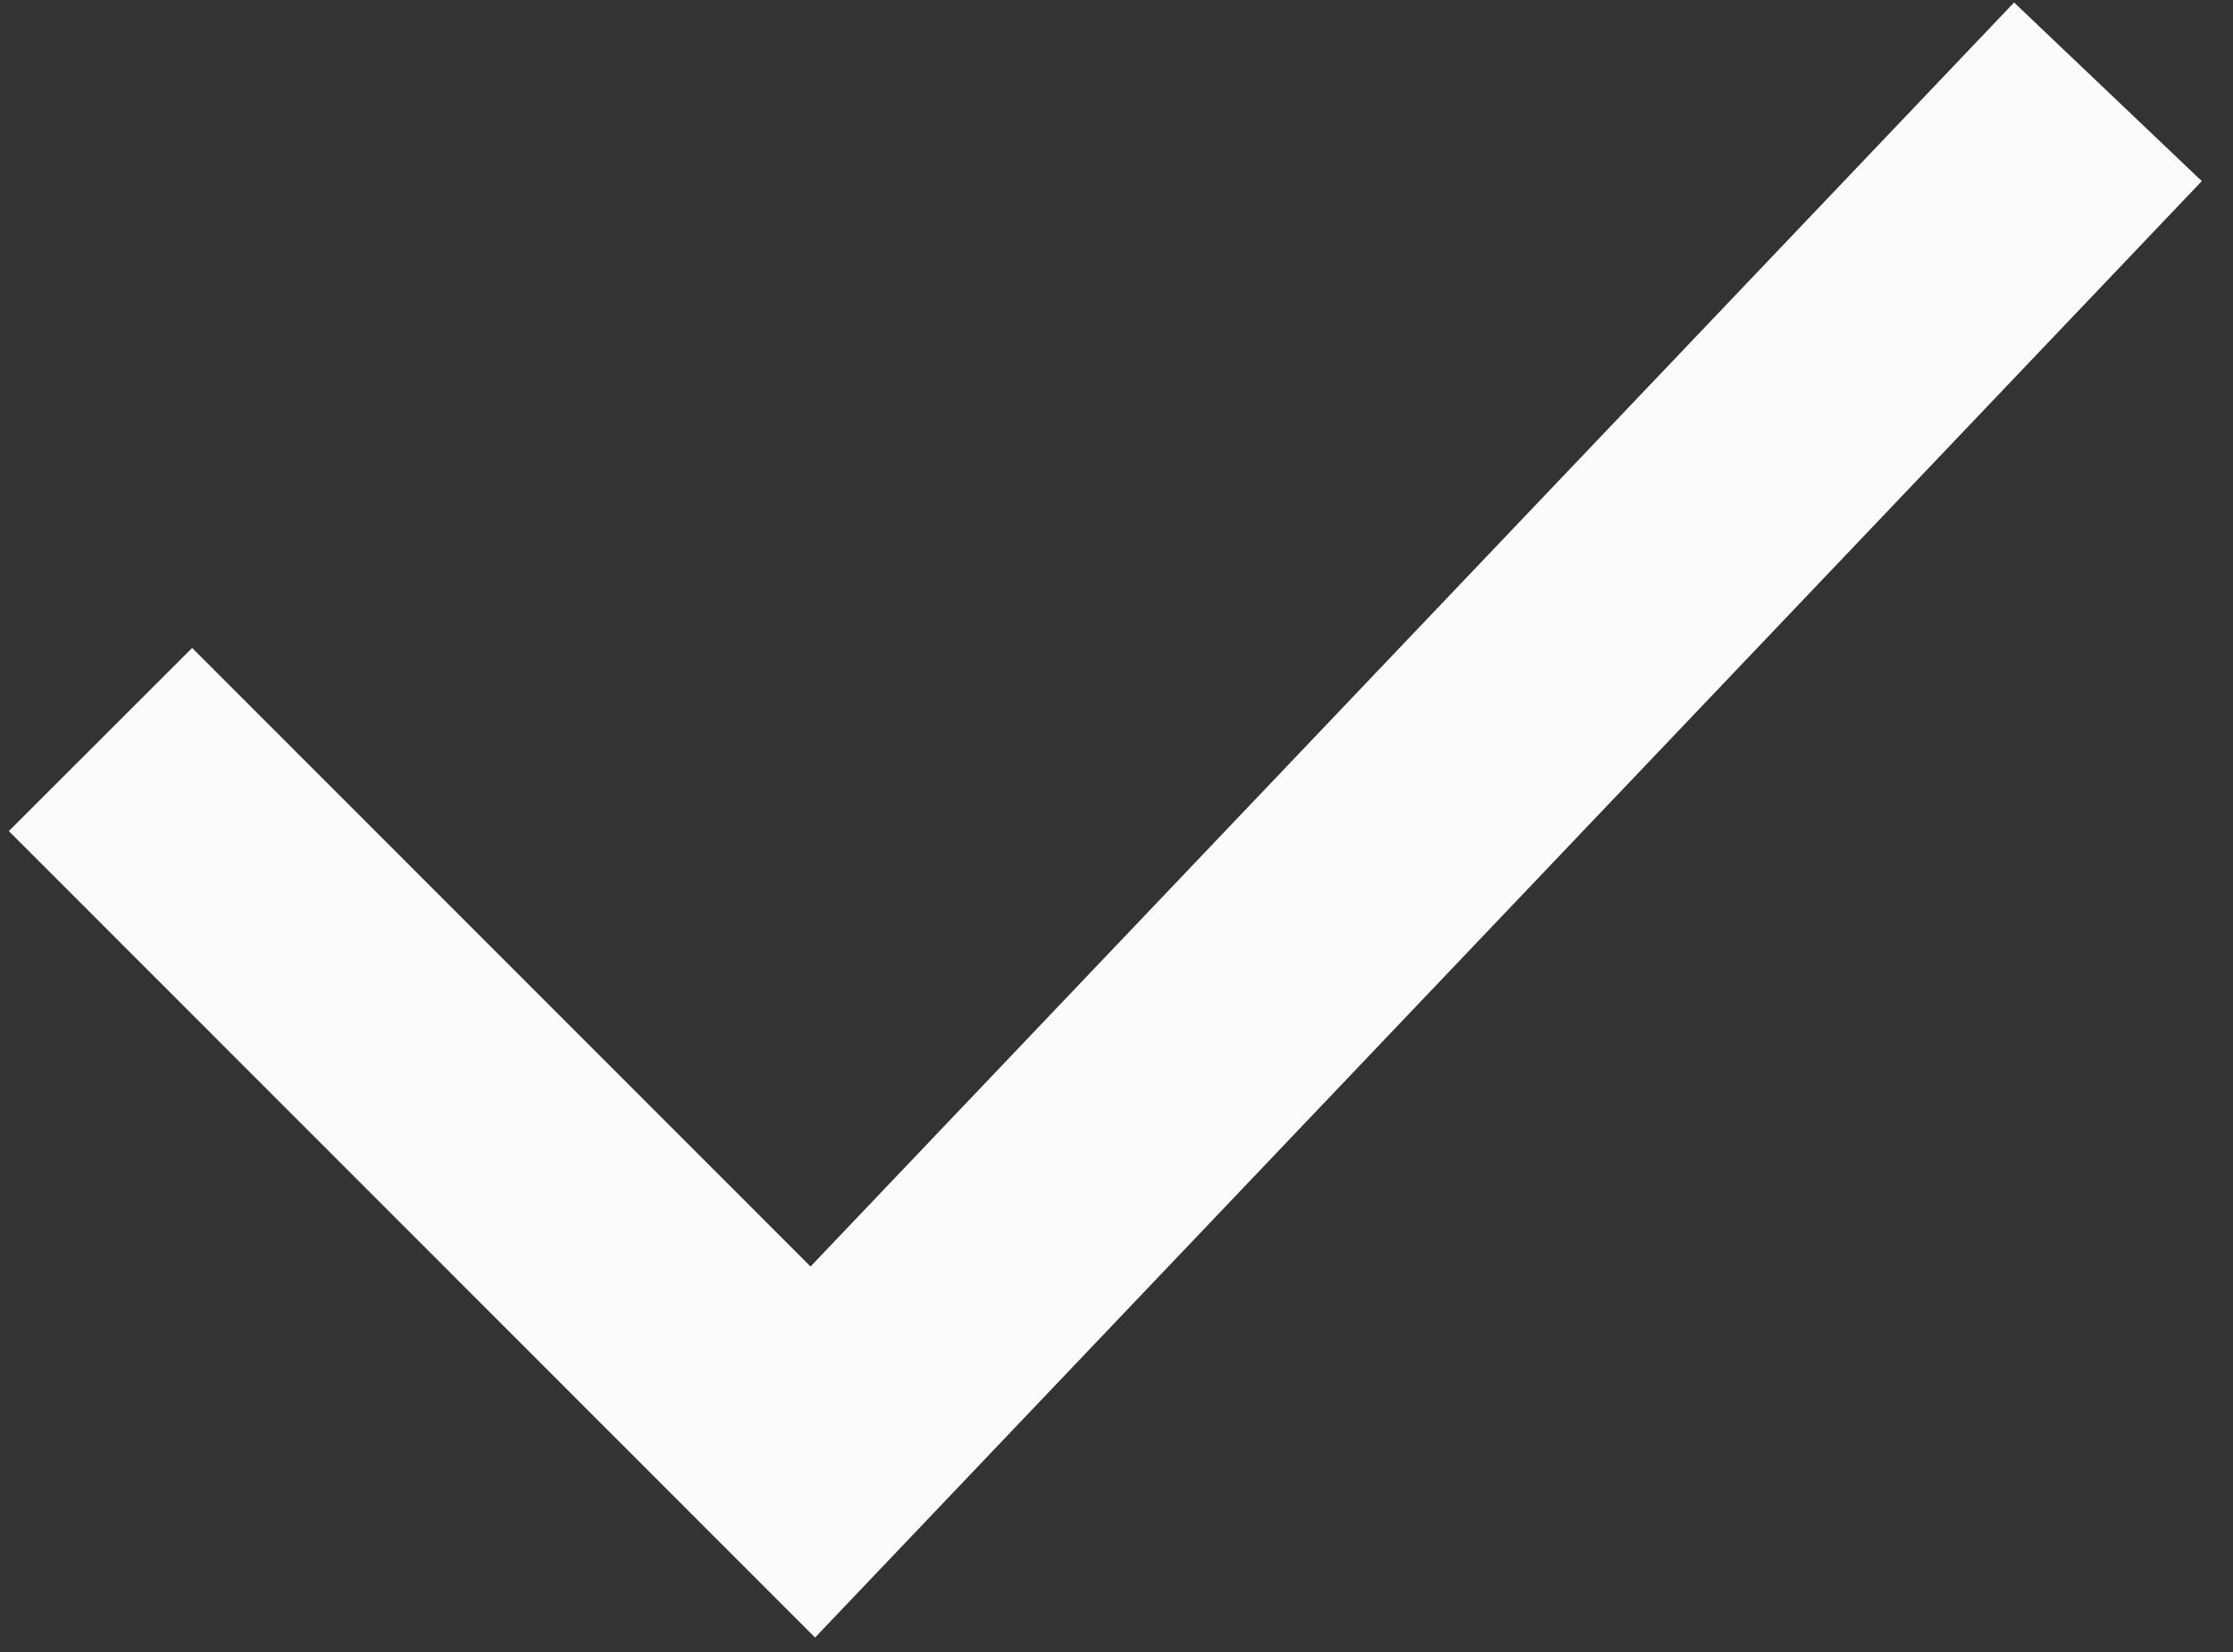<svg xmlns="http://www.w3.org/2000/svg" width="50" height="37" viewBox="0 0 50 37">
    <rect x="0" y="0" width="50" height="37" fill="#333333" stroke="none"/>
    <path fill="none" fill-rule="evenodd" stroke="#FAFBFC" stroke-width="5.803" d="M2.25 16.563L18.2 32.521l29-30.465"/>
</svg>
